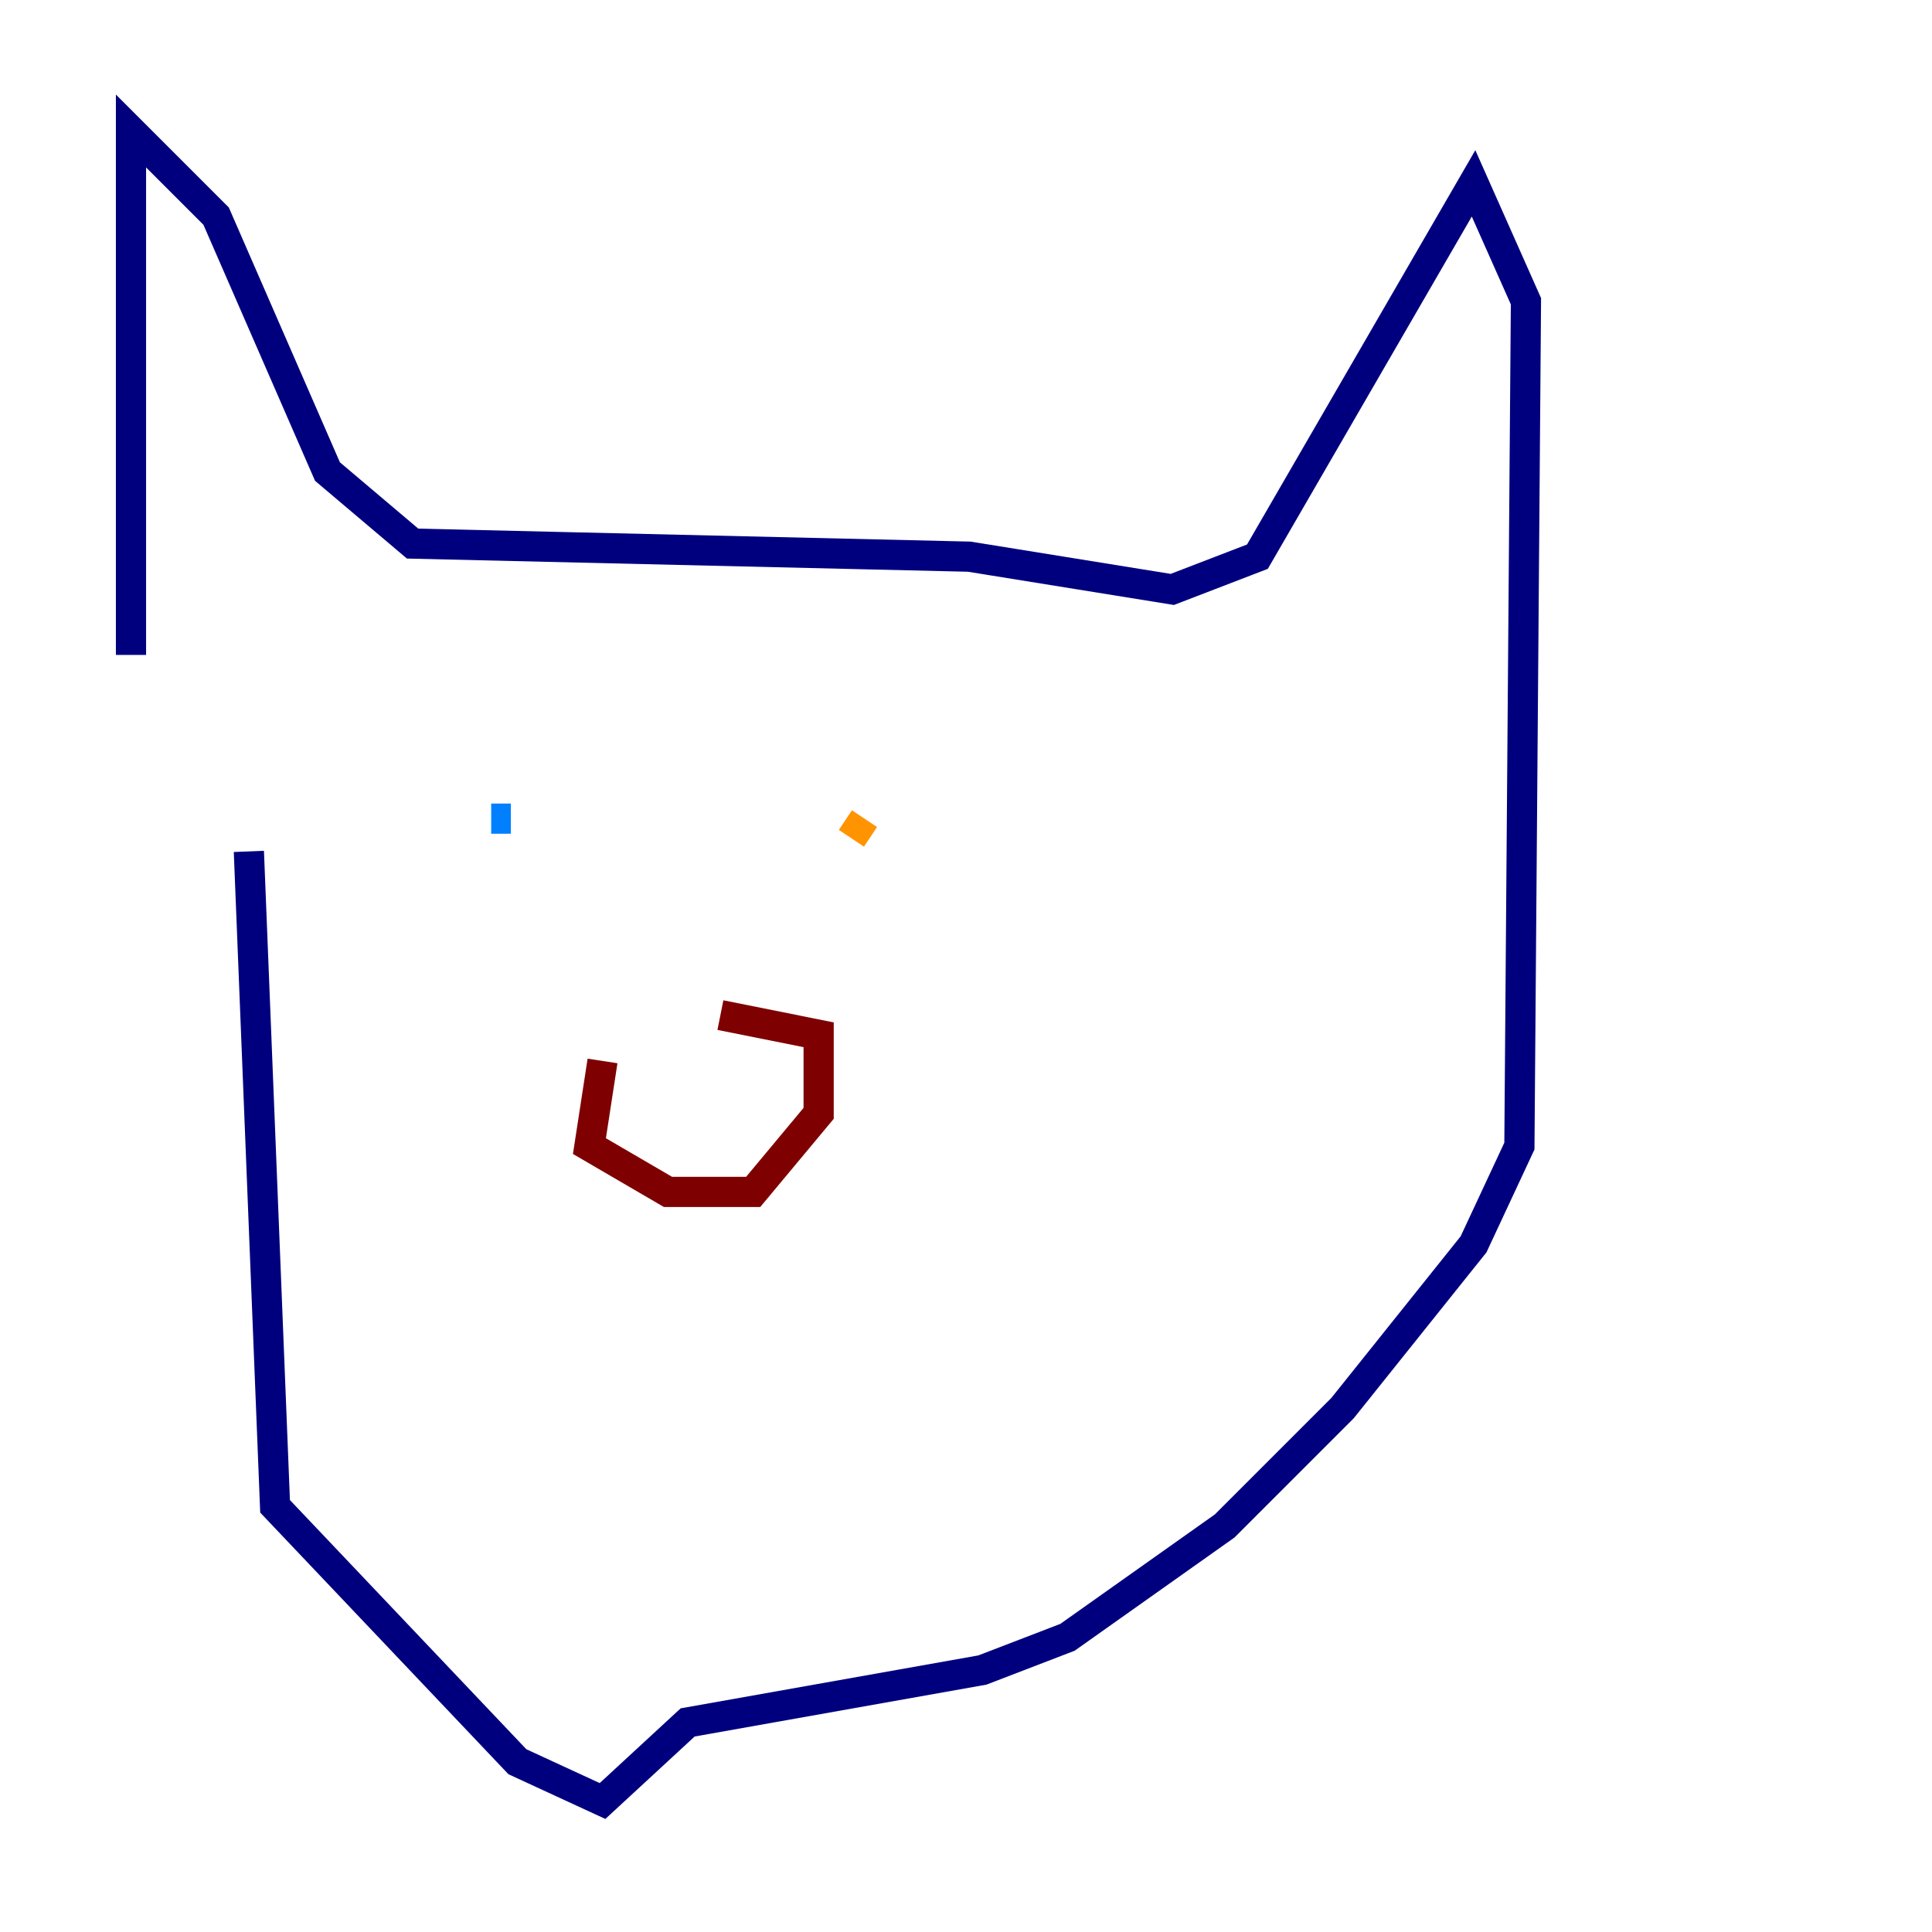 <?xml version="1.0" encoding="utf-8" ?>
<svg baseProfile="tiny" height="128" version="1.2" viewBox="0,0,128,128" width="128" xmlns="http://www.w3.org/2000/svg" xmlns:ev="http://www.w3.org/2001/xml-events" xmlns:xlink="http://www.w3.org/1999/xlink"><defs /><polyline fill="none" points="8.678,43.39 8.678,8.678 14.319,14.319 21.695,31.241 27.336,36.014 64.217,36.881 77.668,39.051 83.308,36.881 97.627,12.149 101.098,19.959 100.664,75.932 97.627,82.441 88.949,93.288 81.139,101.098 70.725,108.475 65.085,110.644 45.559,114.115 39.919,119.322 34.278,116.719 18.224,99.797 16.488,56.407" stroke="#00007f" stroke-width="2" /><polyline fill="none" points="32.542,54.237 33.844,54.237" stroke="#0080ff" stroke-width="2" /><polyline fill="none" points="52.068,57.275 52.068,57.275" stroke="#7cff79" stroke-width="2" /><polyline fill="none" points="57.275,54.237 56.407,55.539" stroke="#ff9400" stroke-width="2" /><polyline fill="none" points="39.919,70.291 39.051,75.932 44.258,78.969 49.898,78.969 54.237,73.763 54.237,68.556 47.729,67.254" stroke="#7f0000" stroke-width="2" /></svg>